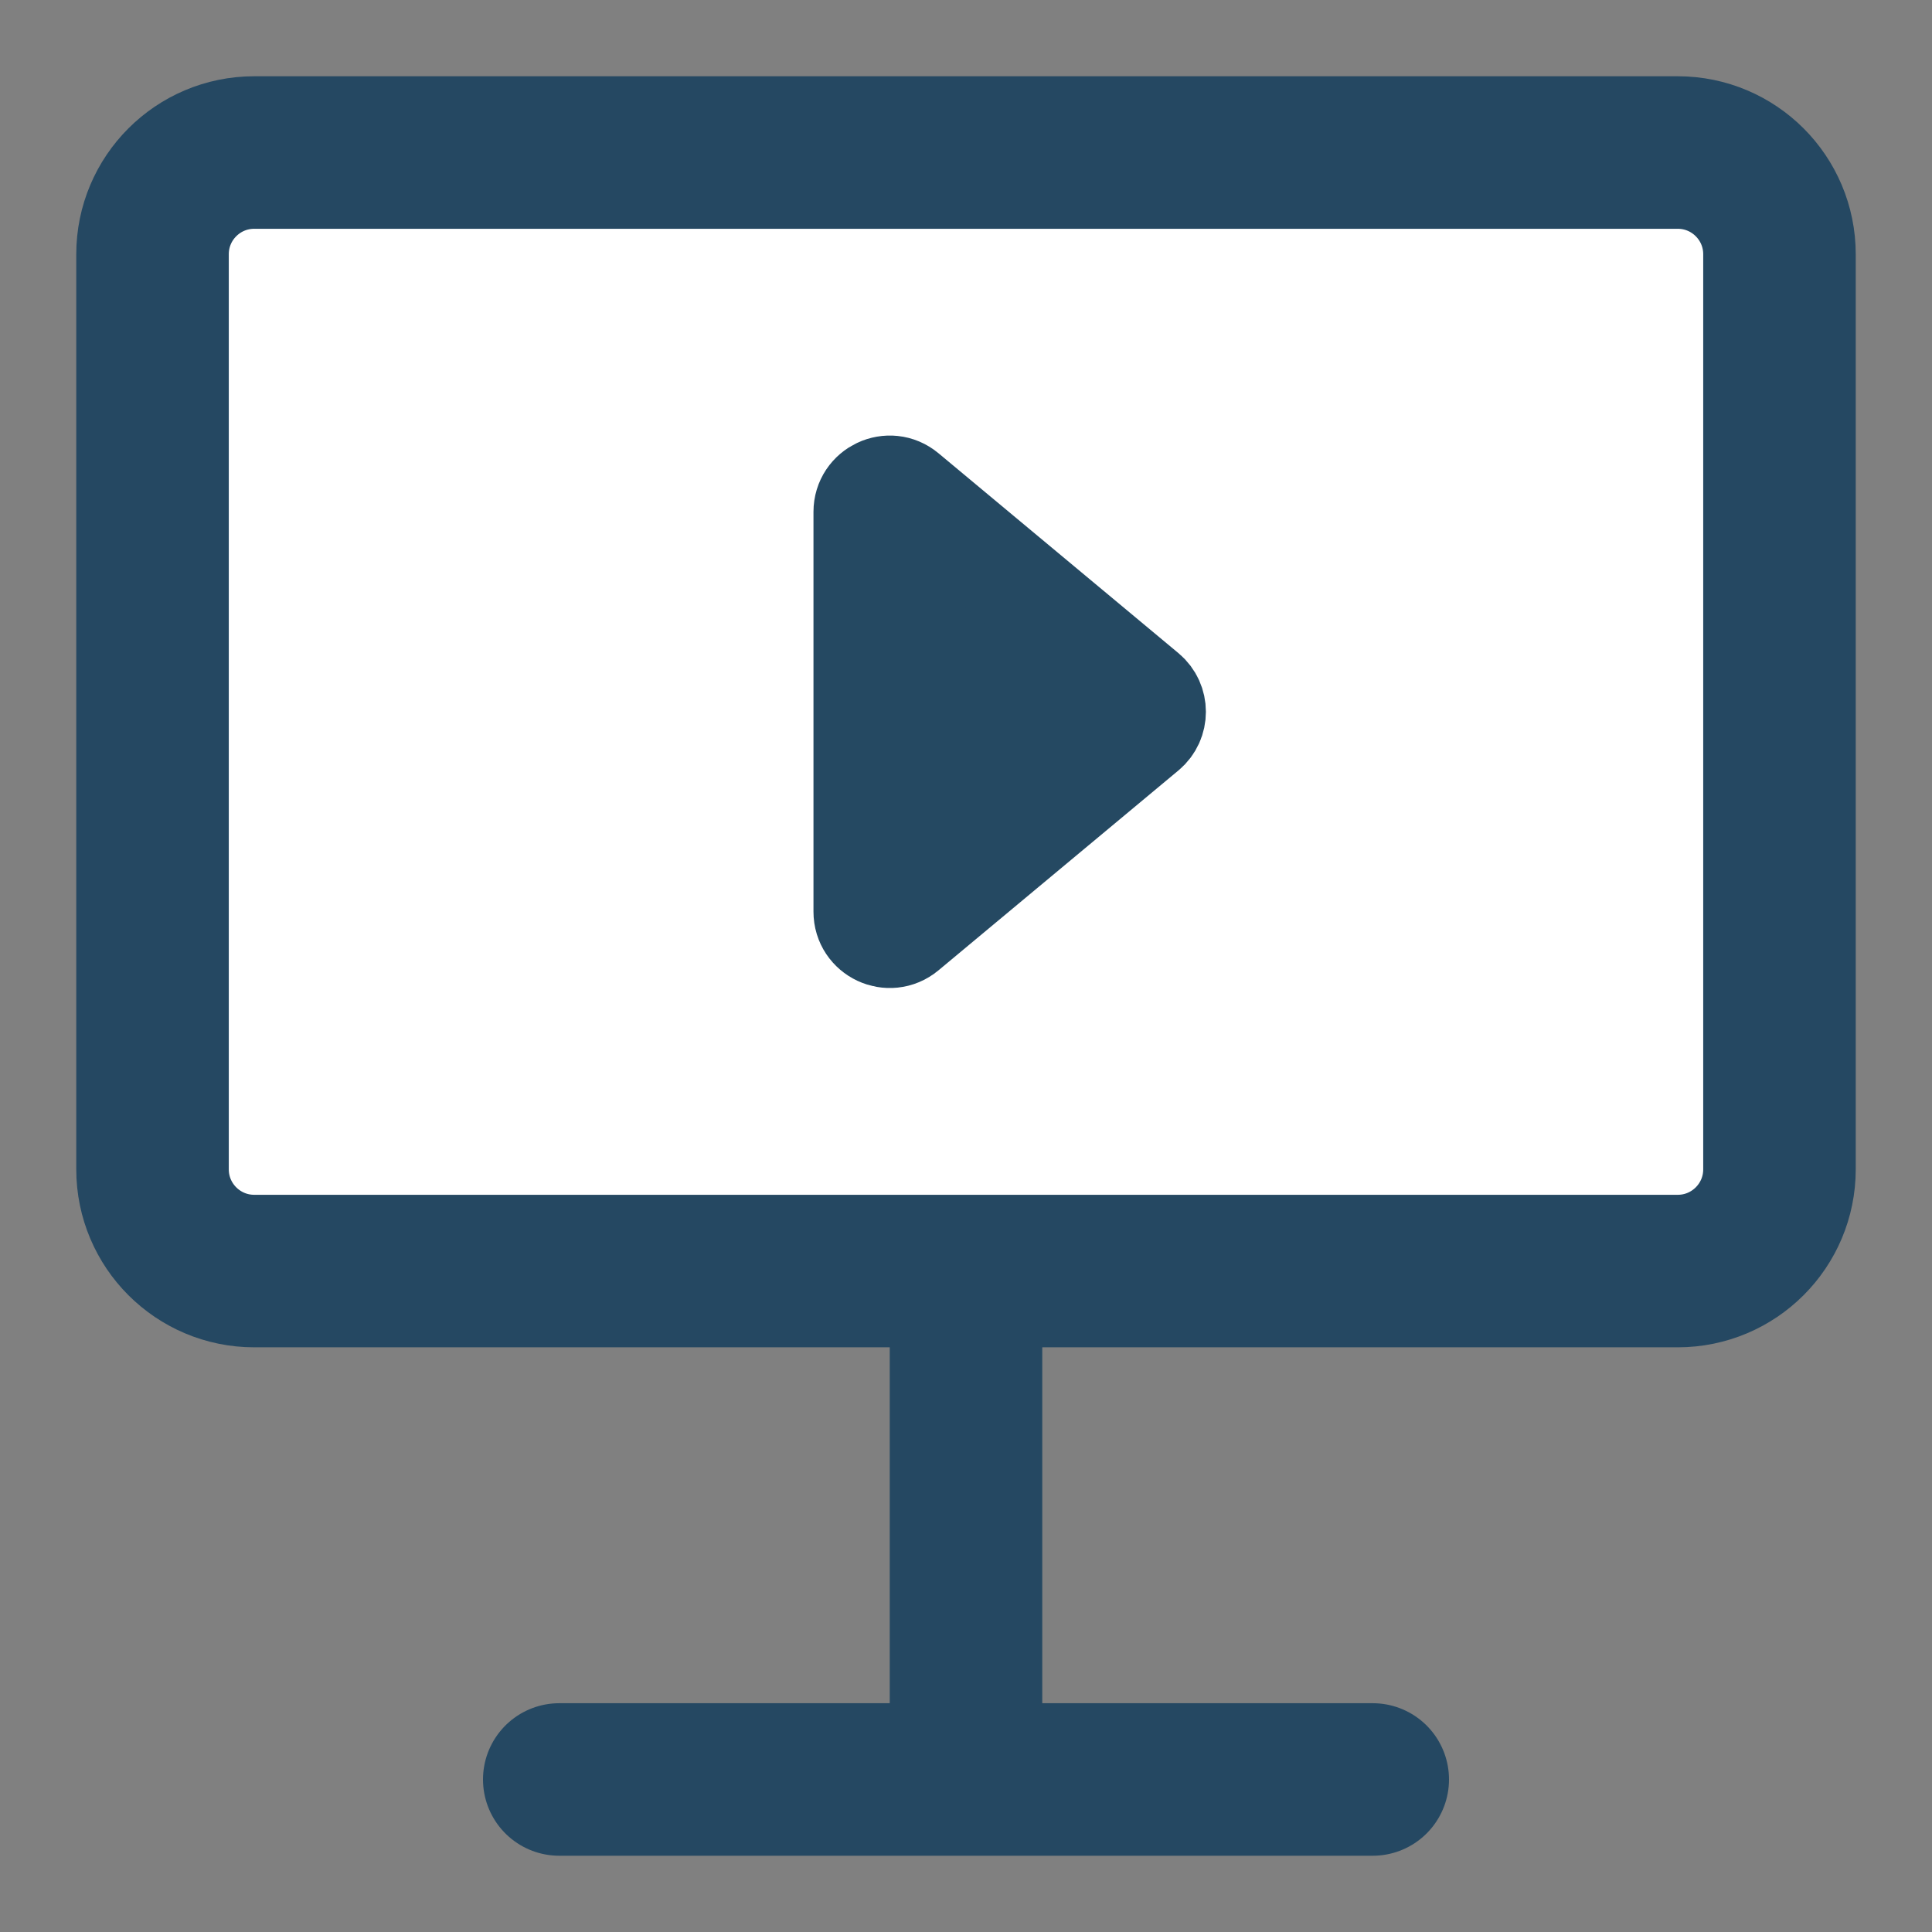 <svg width="19" height="19" viewBox="0 0 19 19" fill="none" xmlns="http://www.w3.org/2000/svg">
<rect x="0" y="0" width="19" height="19" fill="#808080" stroke="none"/>
<g id="play">
<g id="shape">
<path d="M1.5 2.5C1.5 1.948 1.948 1.5 2.5 1.5H16.5C17.052 1.5 17.5 1.948 17.5 2.5V11.5C17.5 12.052 17.052 12.5 16.5 12.5H2.5C1.948 12.5 1.5 12.052 1.5 11.5V2.5Z" fill="white"/>
<path d="M9.5 12.5V17.5M9.5 17.5H13.5M9.5 17.5H5.5M2.5 12.5H16.5C17.052 12.5 17.5 12.052 17.5 11.5V2.5C17.5 1.948 17.052 1.5 16.5 1.5H2.5C1.948 1.5 1.5 1.948 1.5 2.5V11.5C1.5 12.052 1.948 12.5 2.5 12.5Z" stroke="#254862" stroke-width="1.5" stroke-linecap="round" stroke-linejoin="round"/>
</g>
<path id="Vector 2" d="M11.27 7.192L8.91 9.158C8.747 9.294 8.5 9.178 8.5 8.966L8.5 5.034C8.5 4.822 8.747 4.706 8.91 4.842L11.27 6.808C11.389 6.908 11.389 7.092 11.27 7.192Z" fill="#254962" stroke="#254962" stroke-linecap="round"/>
</g>
</svg>
